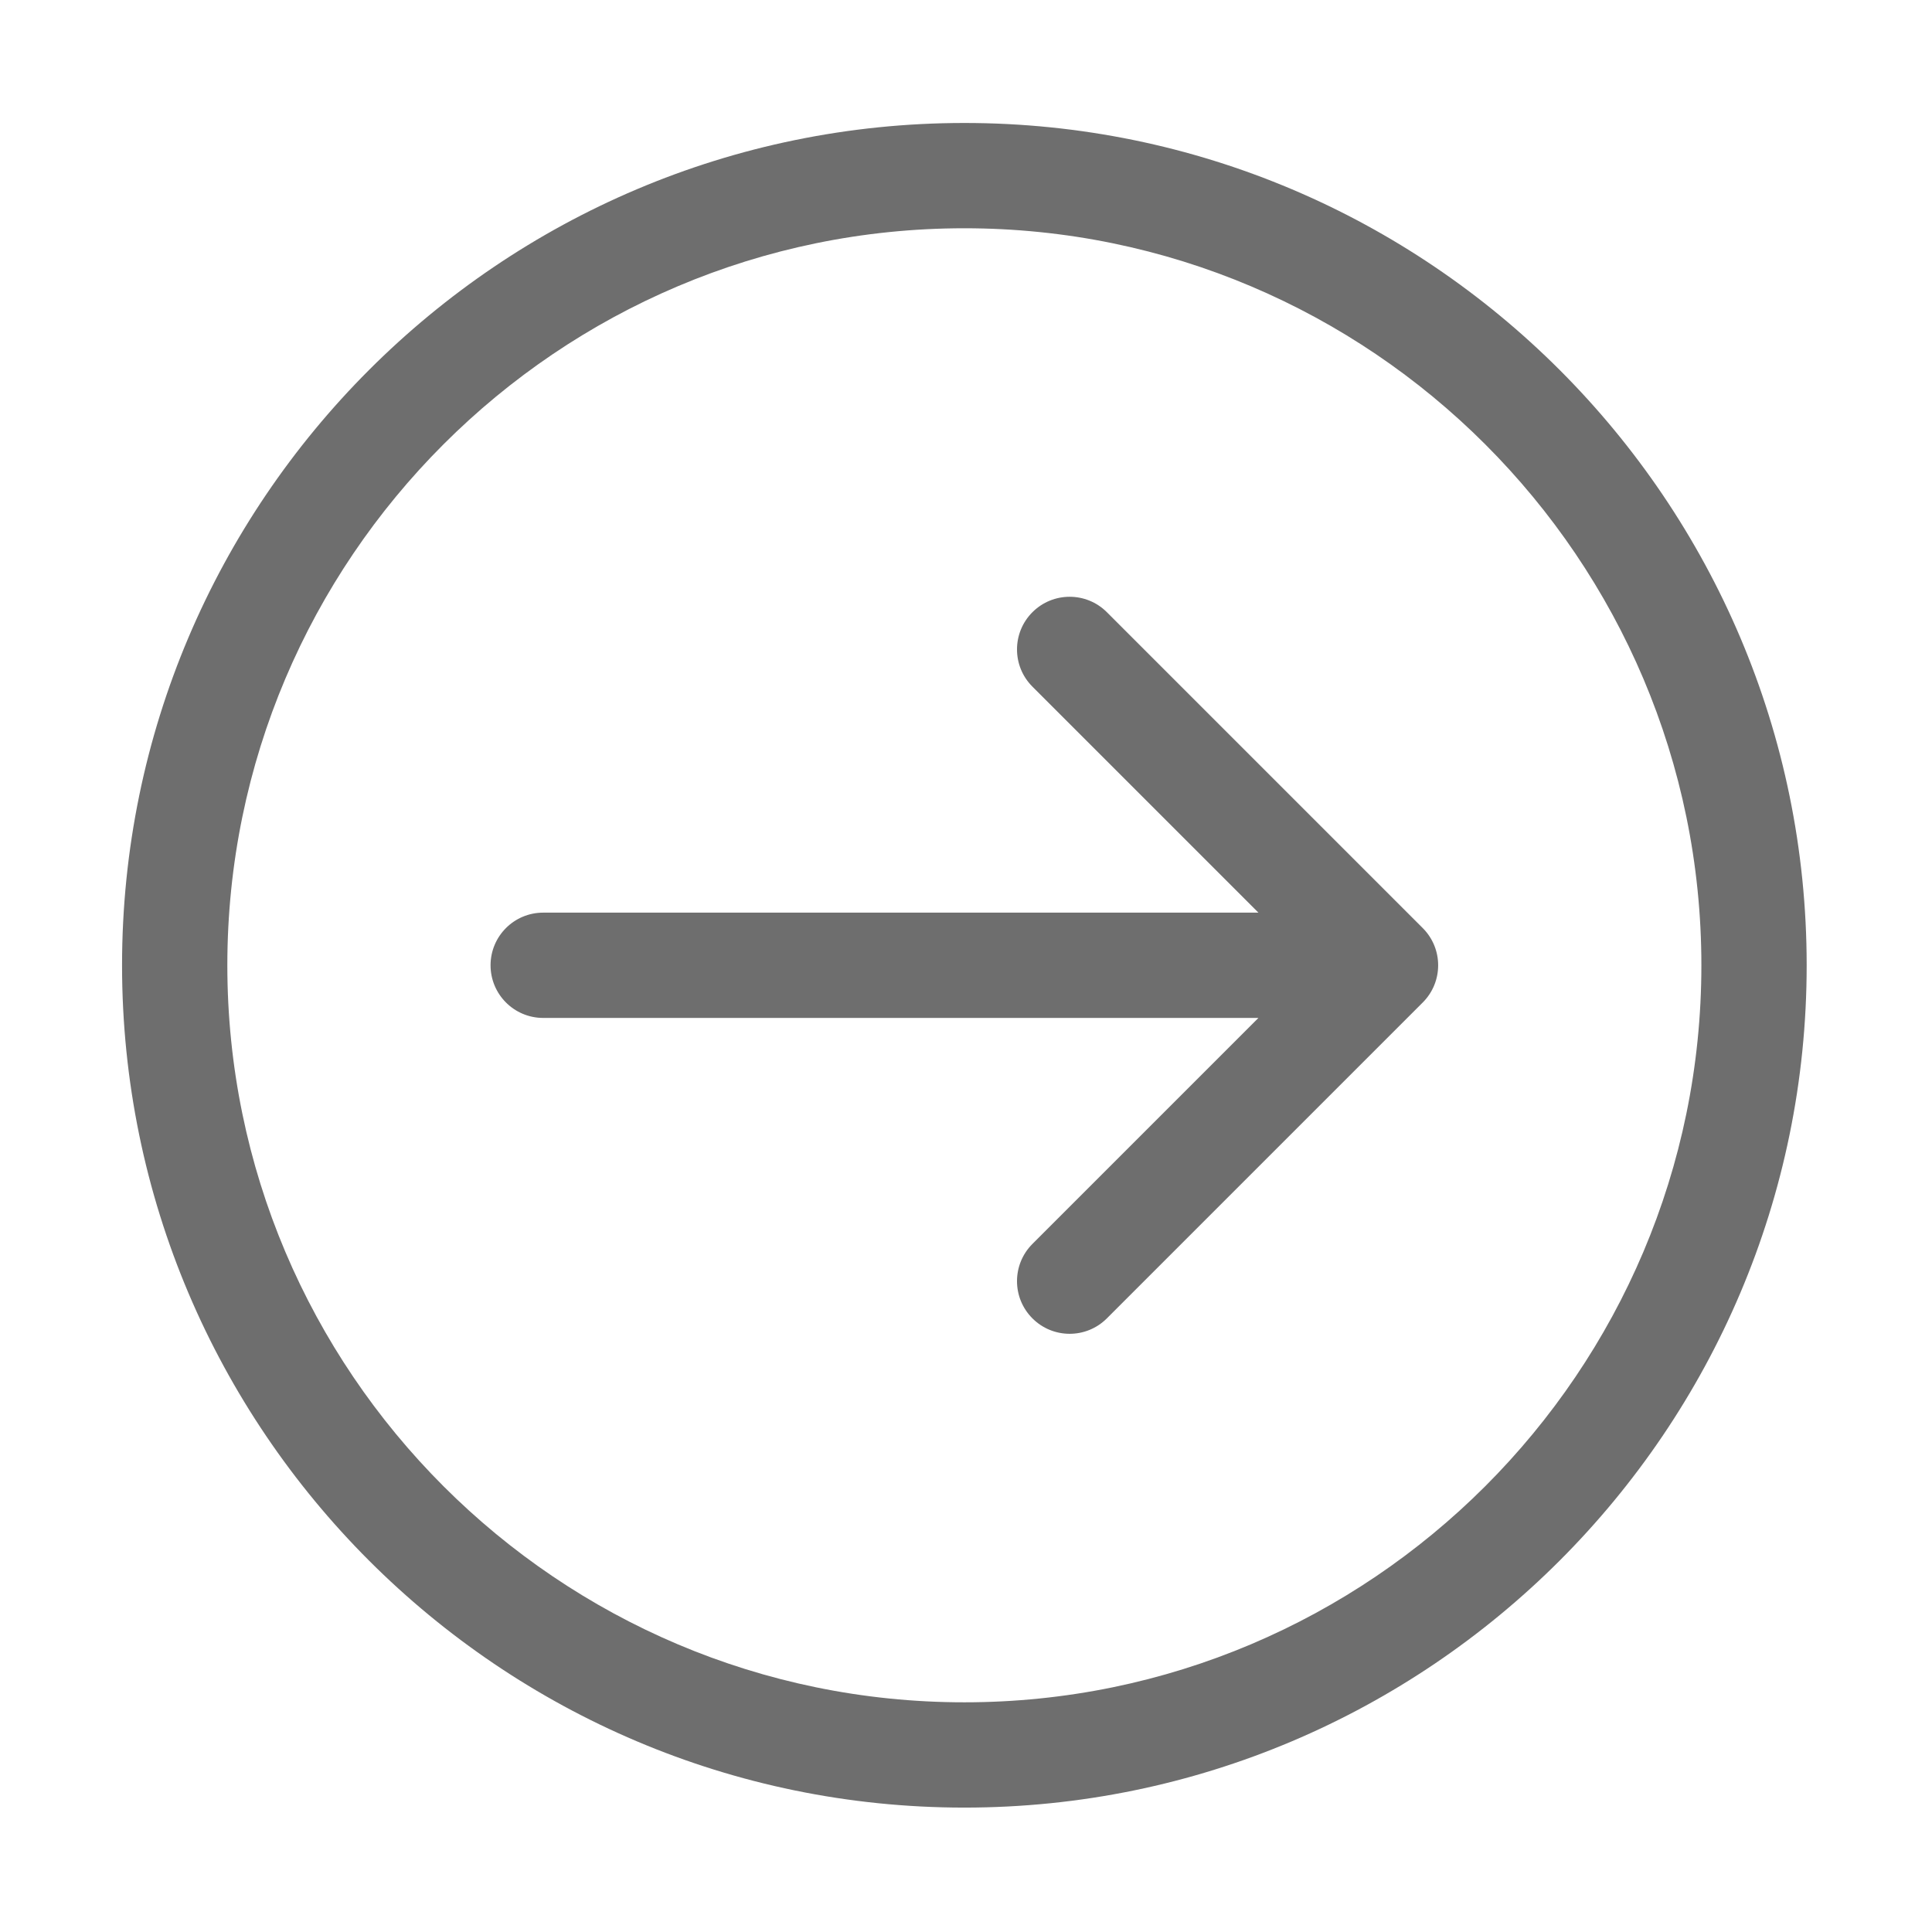 <?xml version="1.0" standalone="no"?><!DOCTYPE svg PUBLIC "-//W3C//DTD SVG 1.1//EN" "http://www.w3.org/Graphics/SVG/1.1/DTD/svg11.dtd"><svg t="1635756213346" class="icon" viewBox="0 0 1024 1024" version="1.1" xmlns="http://www.w3.org/2000/svg" p-id="2016" width="16" height="16" xmlns:xlink="http://www.w3.org/1999/xlink"><defs><style type="text/css"></style></defs><path d="M511.131 65.179c-246.165 0-446.442 200.278-446.442 446.442 0 246.165 200.278 446.443 446.442 446.443 246.165 0 446.442-200.279 446.442-446.443C957.573 265.457 757.294 65.179 511.131 65.179zM511.131 902.259c-215.401 0-390.637-175.237-390.637-390.638 0-215.401 175.236-390.637 390.637-390.637s390.637 175.236 390.637 390.637C901.767 727.022 726.531 902.259 511.131 902.259zM586.664 324.477c-10.899-10.899-28.556-10.899-39.455 0-10.9 10.899-10.9 28.556 0 39.456l119.784 119.785H287.909c-15.422 0-27.903 12.479-27.903 27.902 0 15.397 12.48 27.904 27.903 27.904h379.084L547.208 659.308c-10.9 10.899-10.9 28.557 0 39.456 5.449 5.45 12.588 8.176 19.727 8.176s14.279-2.726 19.728-8.176l167.416-167.416c10.9-10.898 10.9-28.556 0-39.456L586.664 324.477z" p-id="2017" fill="#6E6E6E"></path></svg>